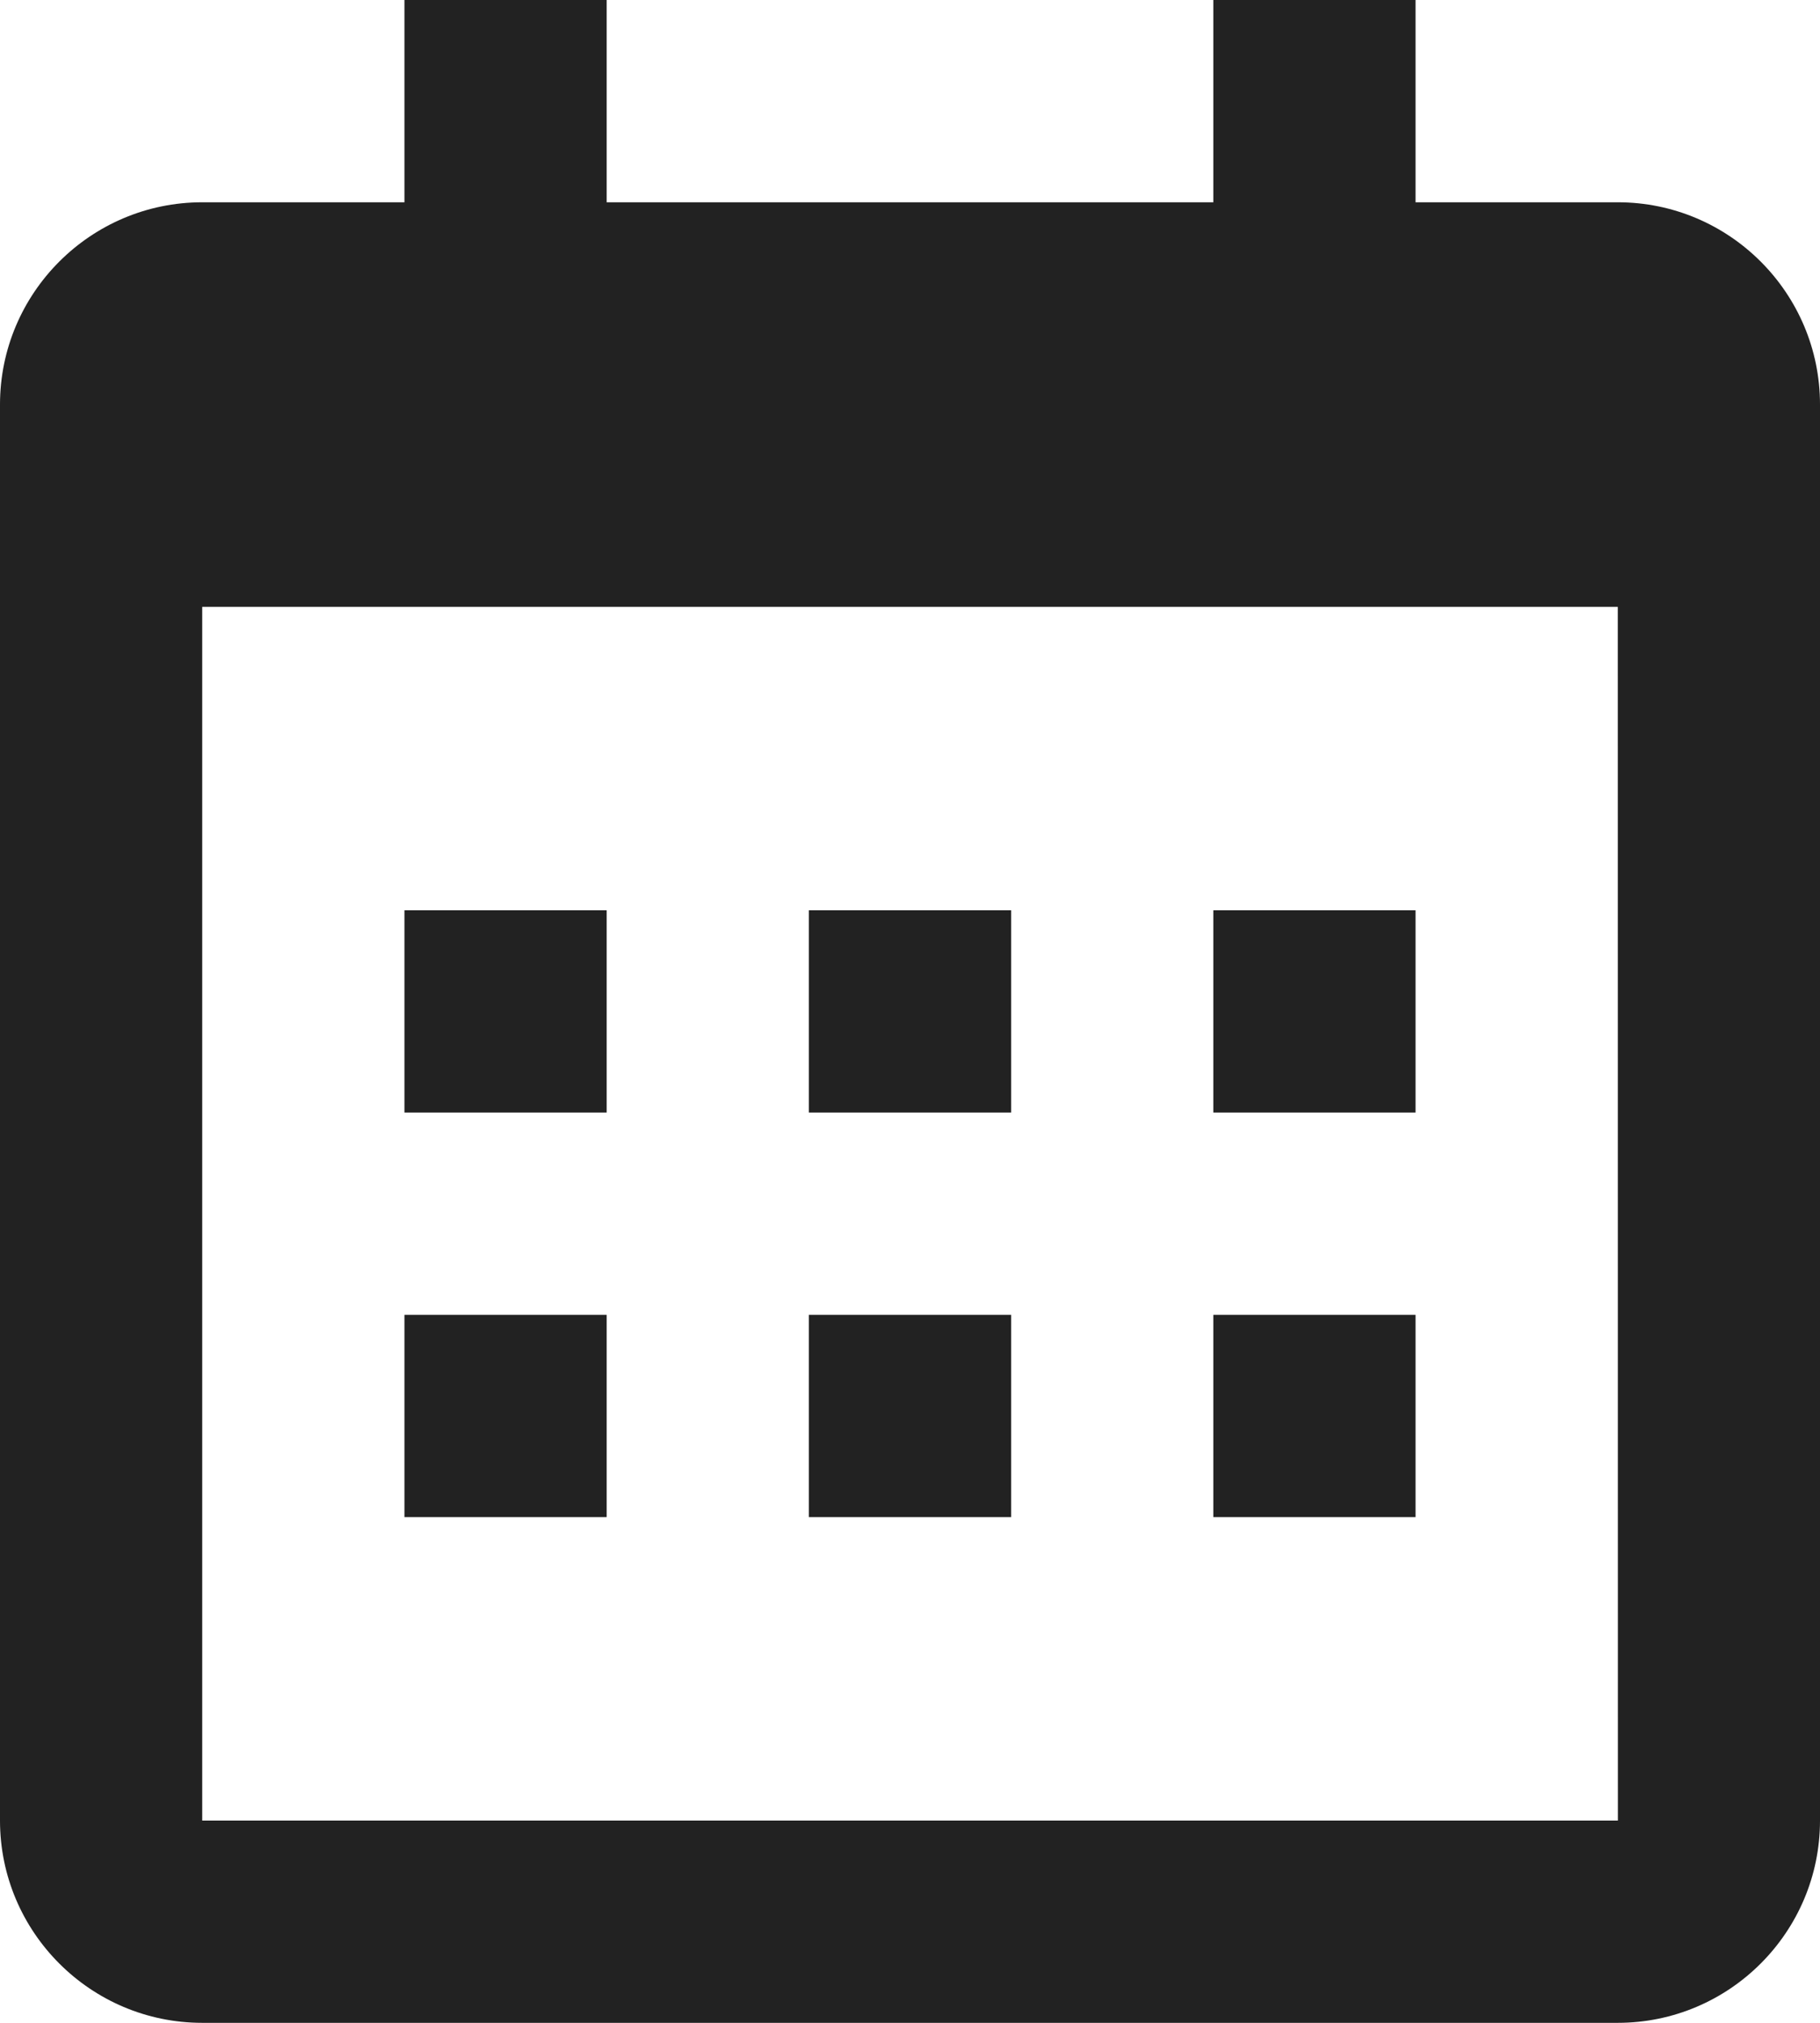 <svg width="36" height="40" viewBox="0 0 36 40" fill="none" xmlns="http://www.w3.org/2000/svg">
<path d="M8 18H12V22H8V18ZM8 26H12V30H8V26ZM16 18H20V22H16V18ZM16 26H20V30H16V26ZM24 18H28V22H24V18ZM24 26H28V30H24V26Z" fill="#222222"/>
<path d="M4 40H32C34.206 40 36 38.206 36 36V8C36 5.794 34.206 4 32 4H28V0H24V4H12V0H8V4H4C1.794 4 0 5.794 0 8V36C0 38.206 1.794 40 4 40ZM32 12L32.002 36H4V12H32Z" fill="#222222"/>
</svg>
